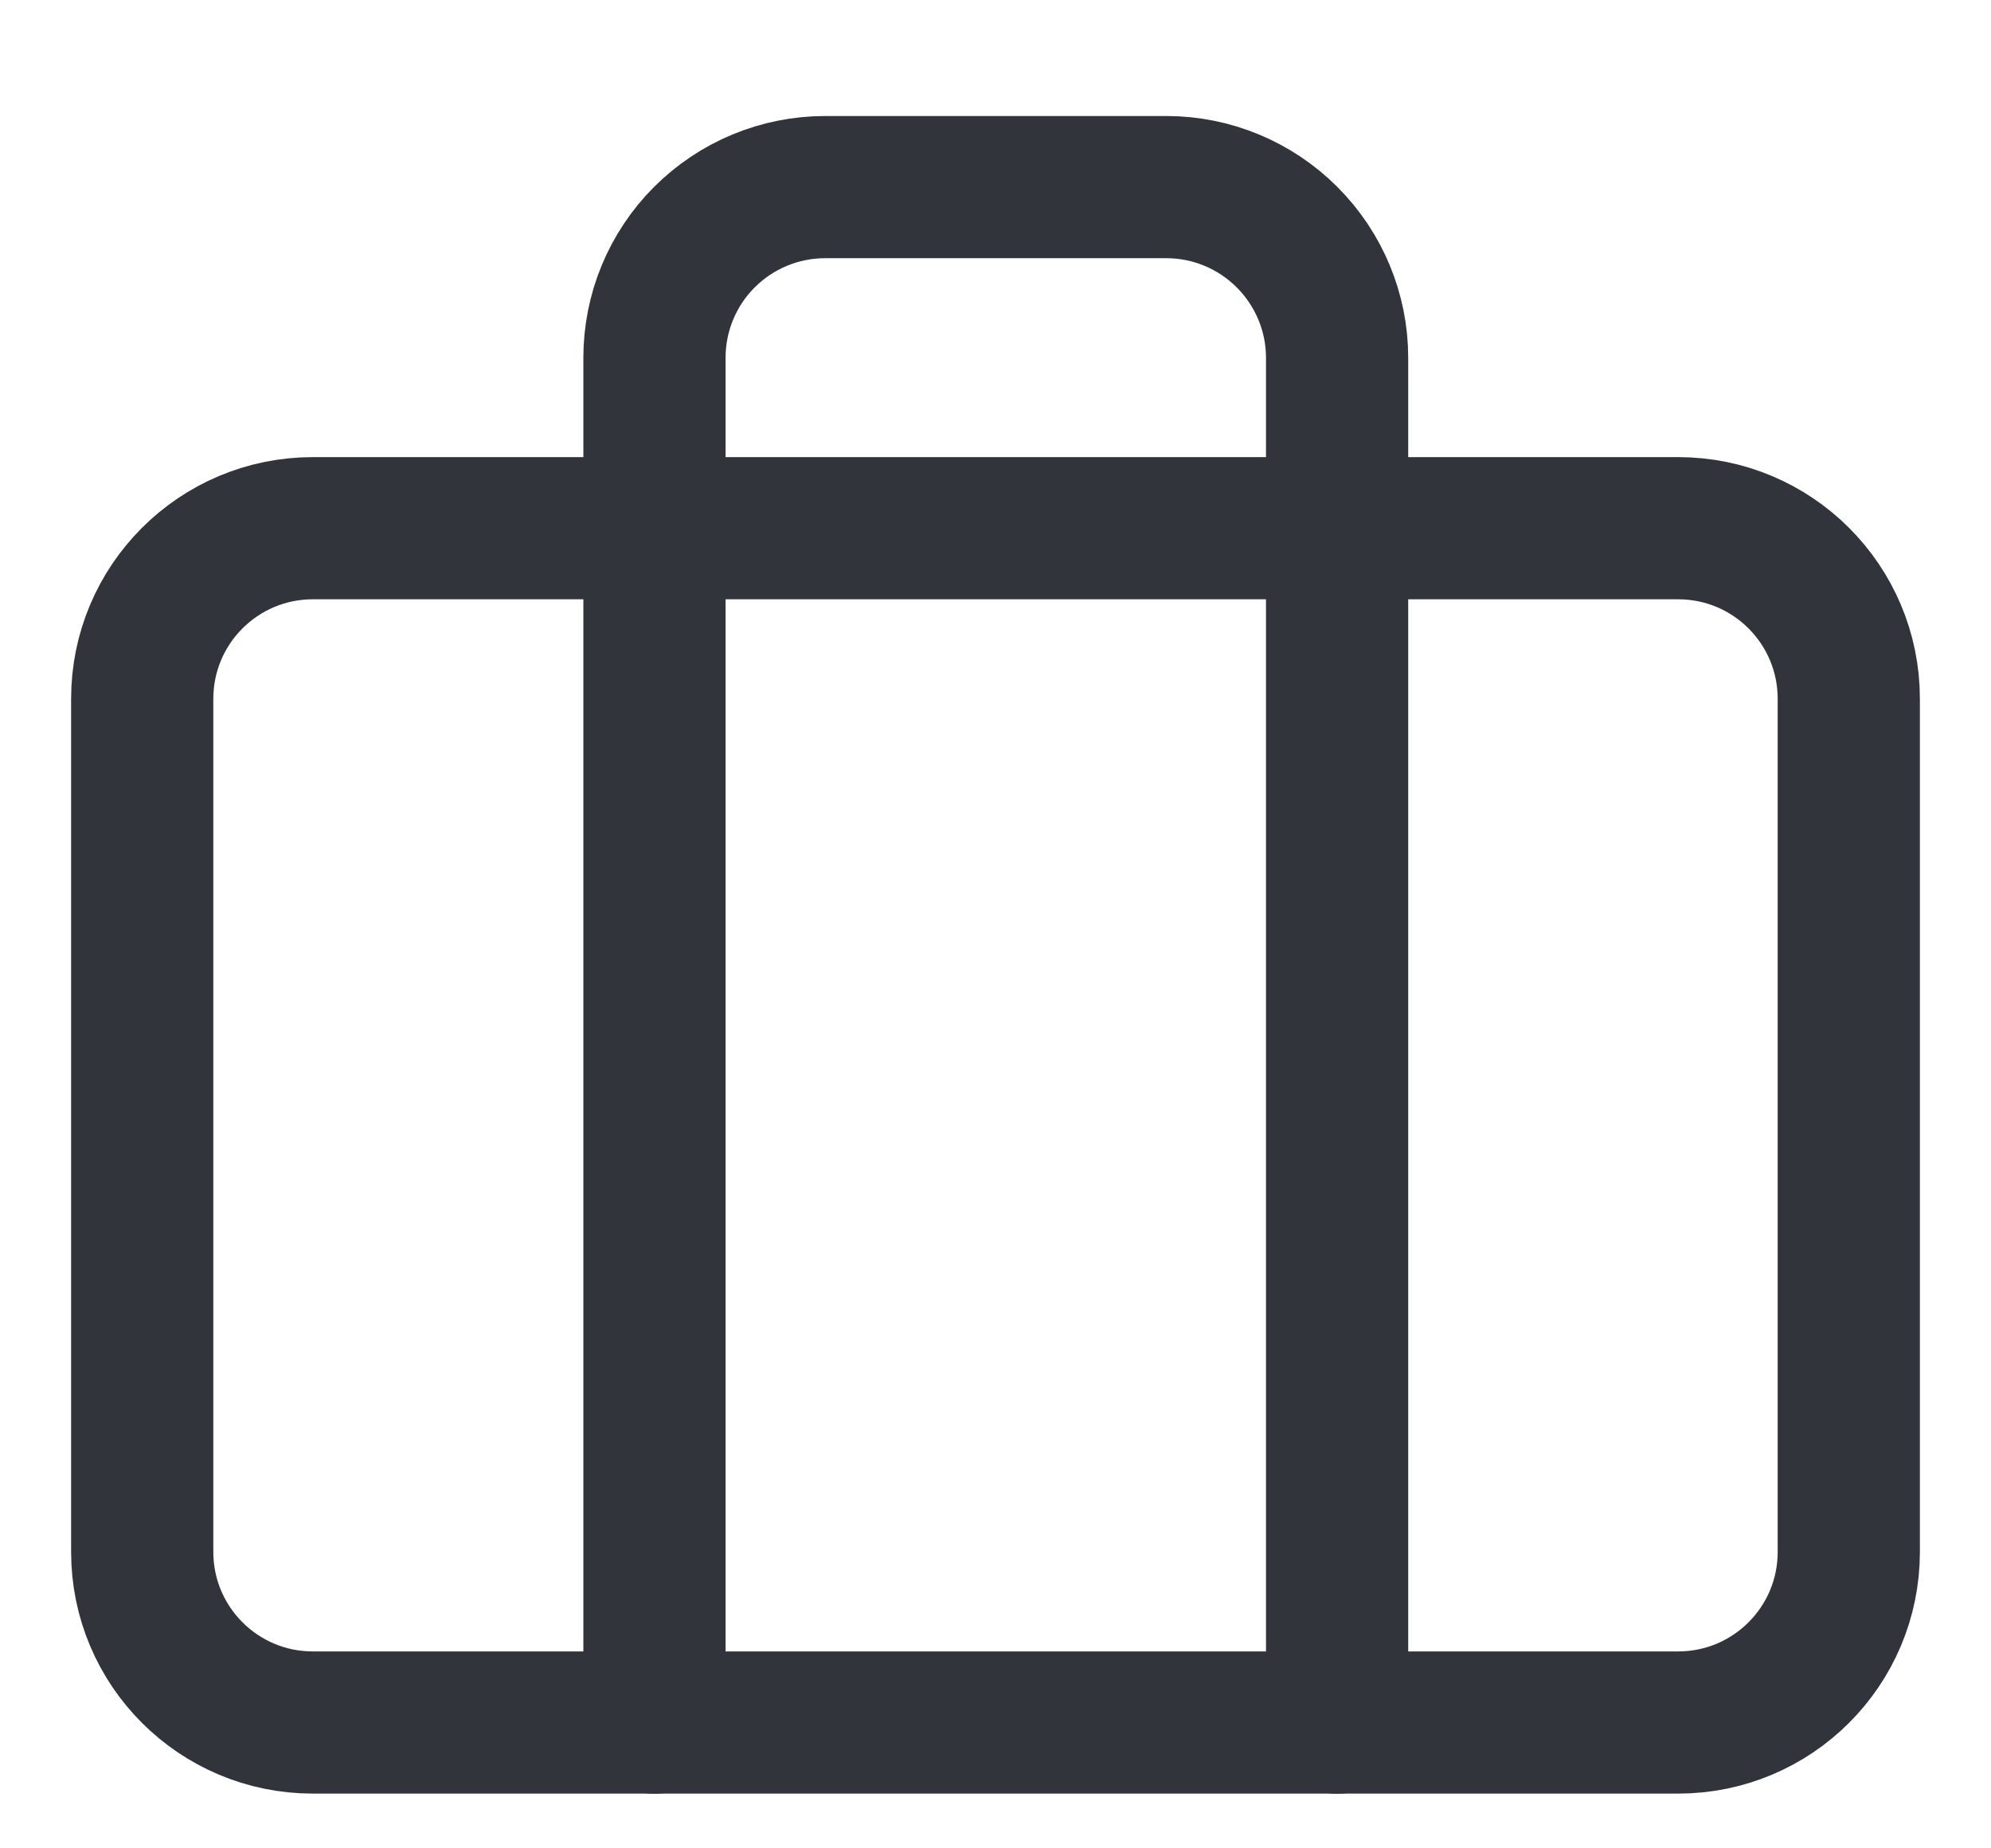 <svg width="14" height="13" viewBox="0 0 14 13" fill="none" xmlns="http://www.w3.org/2000/svg">
<g opacity="0.9">
<path d="M11.8 3.715H2.2C1.537 3.715 1 4.252 1 4.915V10.915C1 11.578 1.537 12.115 2.2 12.115H11.8C12.463 12.115 13 11.578 13 10.915V4.915C13 4.252 12.463 3.715 11.8 3.715Z" stroke="#1B1F26" stroke-linecap="round" stroke-linejoin="round"/>
<path d="M9.402 12.116V2.516C9.402 2.198 9.275 1.893 9.05 1.668C8.825 1.443 8.52 1.316 8.202 1.316H5.802C5.483 1.316 5.178 1.443 4.953 1.668C4.728 1.893 4.602 2.198 4.602 2.516V12.116" stroke="#1B1F26" stroke-linecap="round" stroke-linejoin="round"/>
</g>
</svg>

